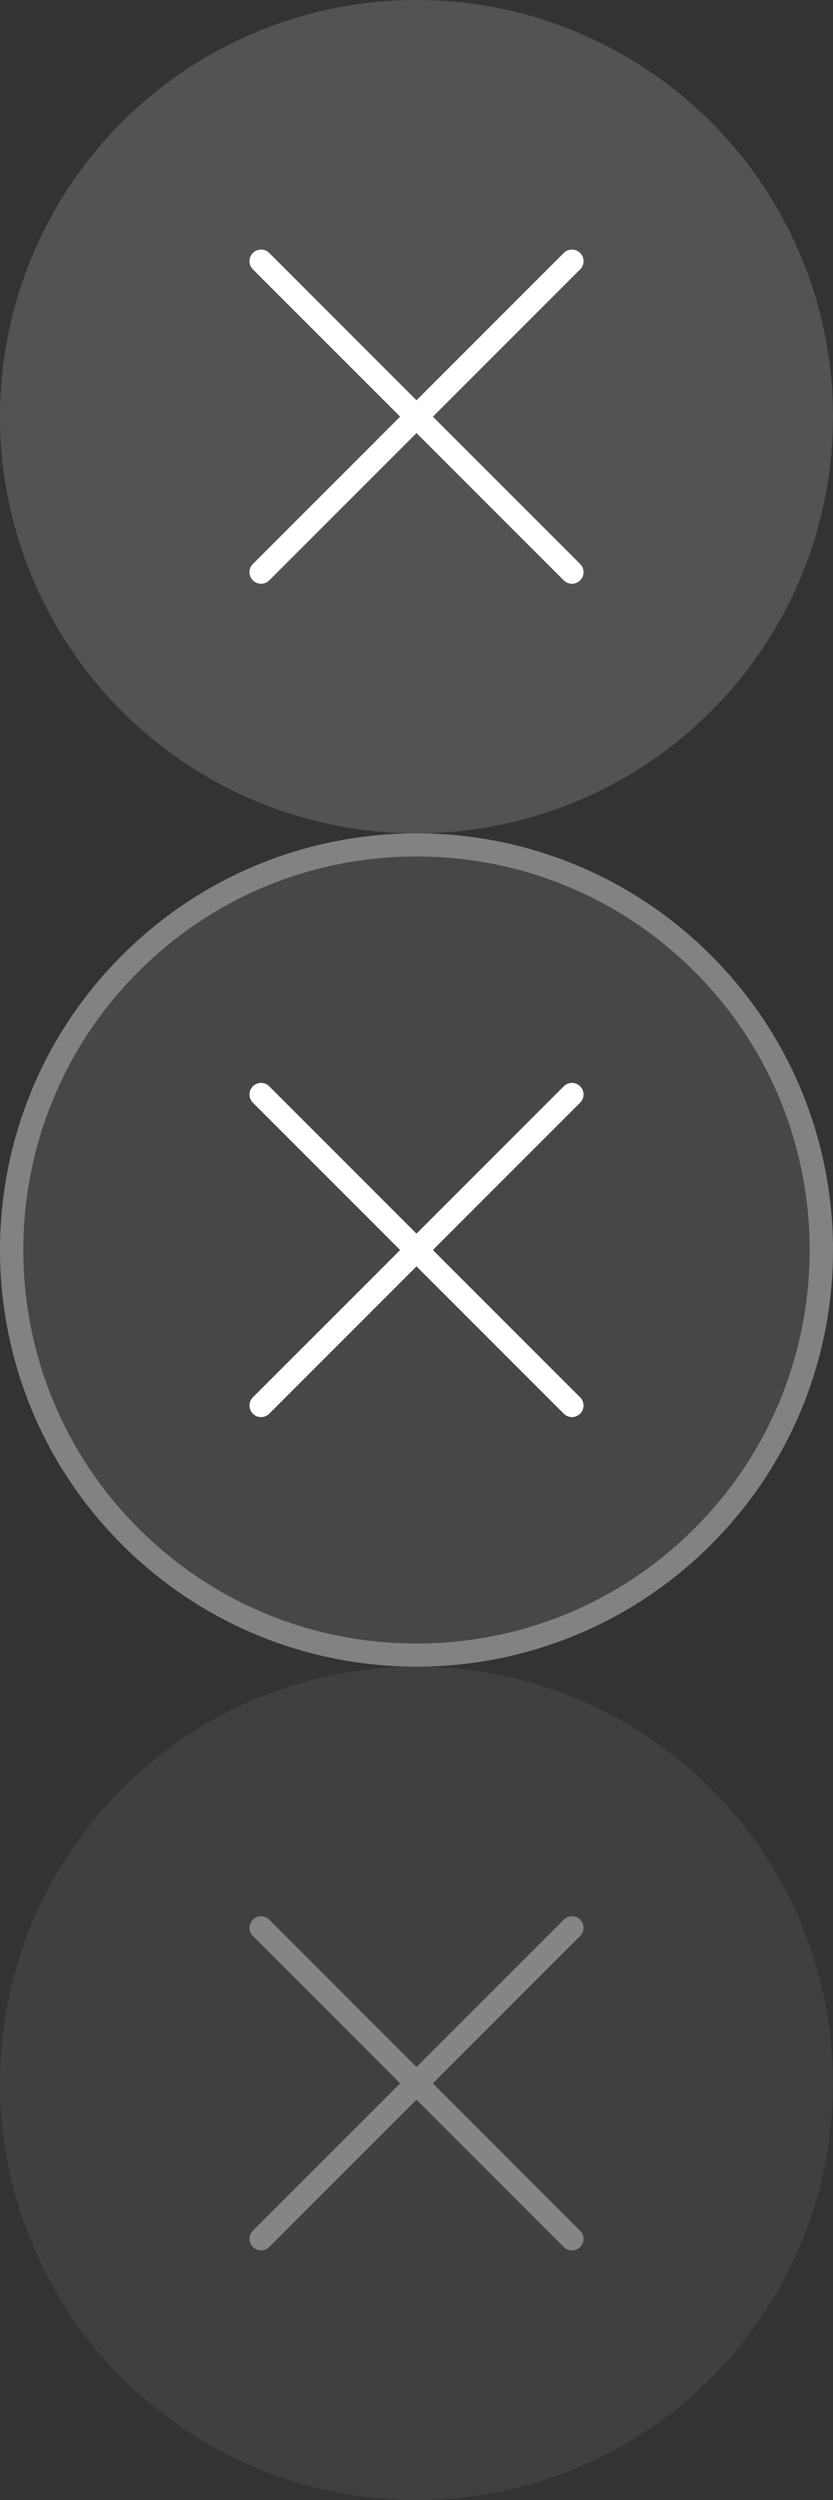<?xml version="1.0" encoding="utf-8"?>
<!-- Generator: Adobe Illustrator 15.0.0, SVG Export Plug-In . SVG Version: 6.00 Build 0)  -->
<!DOCTYPE svg PUBLIC "-//W3C//DTD SVG 1.1//EN" "http://www.w3.org/Graphics/SVG/1.1/DTD/svg11.dtd">
<svg version="1.1" id="Layer_1" xmlns="http://www.w3.org/2000/svg" xmlns:xlink="http://www.w3.org/1999/xlink" x="0px" y="0px"
	 width="72px" height="216px" viewBox="0 0 72 216" enable-background="new 0 0 72 216" xml:space="preserve">
<rect x="0" y="0" width="72" height="216" fill="#333333" stroke="none"/>
<circle opacity="0.8" fill="#5B5B5B" enable-background="new    " cx="36" cy="36" r="36"/>
<path fill="#FFFFFF" d="M48.729,21.858L36,34.586L23.272,21.858c-0.39-0.391-1.023-0.391-1.414,0s-0.391,1.023,0,1.414L34.586,36
	L21.858,48.728c-0.391,0.391-0.391,1.024,0,1.415c0.391,0.39,1.024,0.39,1.414,0L36,37.414l12.729,12.729
	c0.394,0.391,1.023,0.39,1.414,0c0.394-0.391,0.394-1.023,0-1.415L37.414,36l12.729-12.728c0.394-0.391,0.394-1.023,0-1.414
	C49.752,21.467,49.119,21.467,48.729,21.858z"/>
<g opacity="0.4">
	<circle opacity="0.8" fill="#5B5B5B" enable-background="new    " cx="36" cy="180" r="36"/>
	<path fill="#FFFFFF" d="M48.729,165.857L36,178.586l-12.728-12.729c-0.39-0.392-1.023-0.392-1.414,0s-0.391,1.022,0,1.414
		L34.586,180l-12.728,12.729c-0.391,0.392-0.391,1.023,0,1.414c0.391,0.392,1.024,0.392,1.414,0L36,181.414l12.729,12.729
		c0.394,0.393,1.023,0.392,1.414,0c0.394-0.391,0.394-1.021,0-1.414L37.414,180l12.729-12.729c0.394-0.392,0.394-1.022,0-1.414
		C49.752,165.467,49.119,165.467,48.729,165.857z"/>
</g>
<g opacity="0.48">
	<path fill="#5B5B5B" d="M36,143c-9.349,0-18.139-3.641-24.749-10.251c-13.646-13.646-13.646-35.853,0-49.498
		C17.862,76.641,26.651,73,36,73c9.35,0,18.139,3.641,24.749,10.251S70.999,98.65,70.999,108c0,9.35-3.64,18.139-10.25,24.749
		S45.35,143,36,143z"/>
	<path fill="#D7D7D7" d="M36,74c9.082,0,17.62,3.536,24.042,9.958c13.256,13.257,13.256,34.827,0,48.084
		C53.62,138.464,45.082,142,36,142s-17.62-3.536-24.042-9.958c-13.256-13.257-13.256-34.827,0-48.084C18.38,77.536,26.918,74,36,74
		 M36,72c-9.213,0-18.427,3.516-25.456,10.544c-14.059,14.06-14.059,36.853,0,50.912C17.575,140.484,26.787,144,36,144
		s18.426-3.516,25.456-10.544c14.06-14.06,14.06-36.854,0-50.912C54.428,75.516,45.214,72,36,72L36,72z"/>
</g>
<path fill="#FFFFFF" d="M48.729,93.857L36,106.586L23.272,93.857c-0.39-0.393-1.023-0.393-1.414,0c-0.391,0.391-0.391,1.021,0,1.414
	L34.586,108l-12.728,12.729c-0.391,0.393-0.391,1.023,0,1.414c0.391,0.393,1.024,0.393,1.414,0L36,109.414l12.729,12.729
	c0.394,0.394,1.023,0.393,1.414,0c0.394-0.391,0.394-1.021,0-1.414L37.414,108l12.729-12.729c0.394-0.393,0.394-1.023,0-1.414
	C49.752,93.466,49.119,93.467,48.729,93.857z"/>
</svg>
